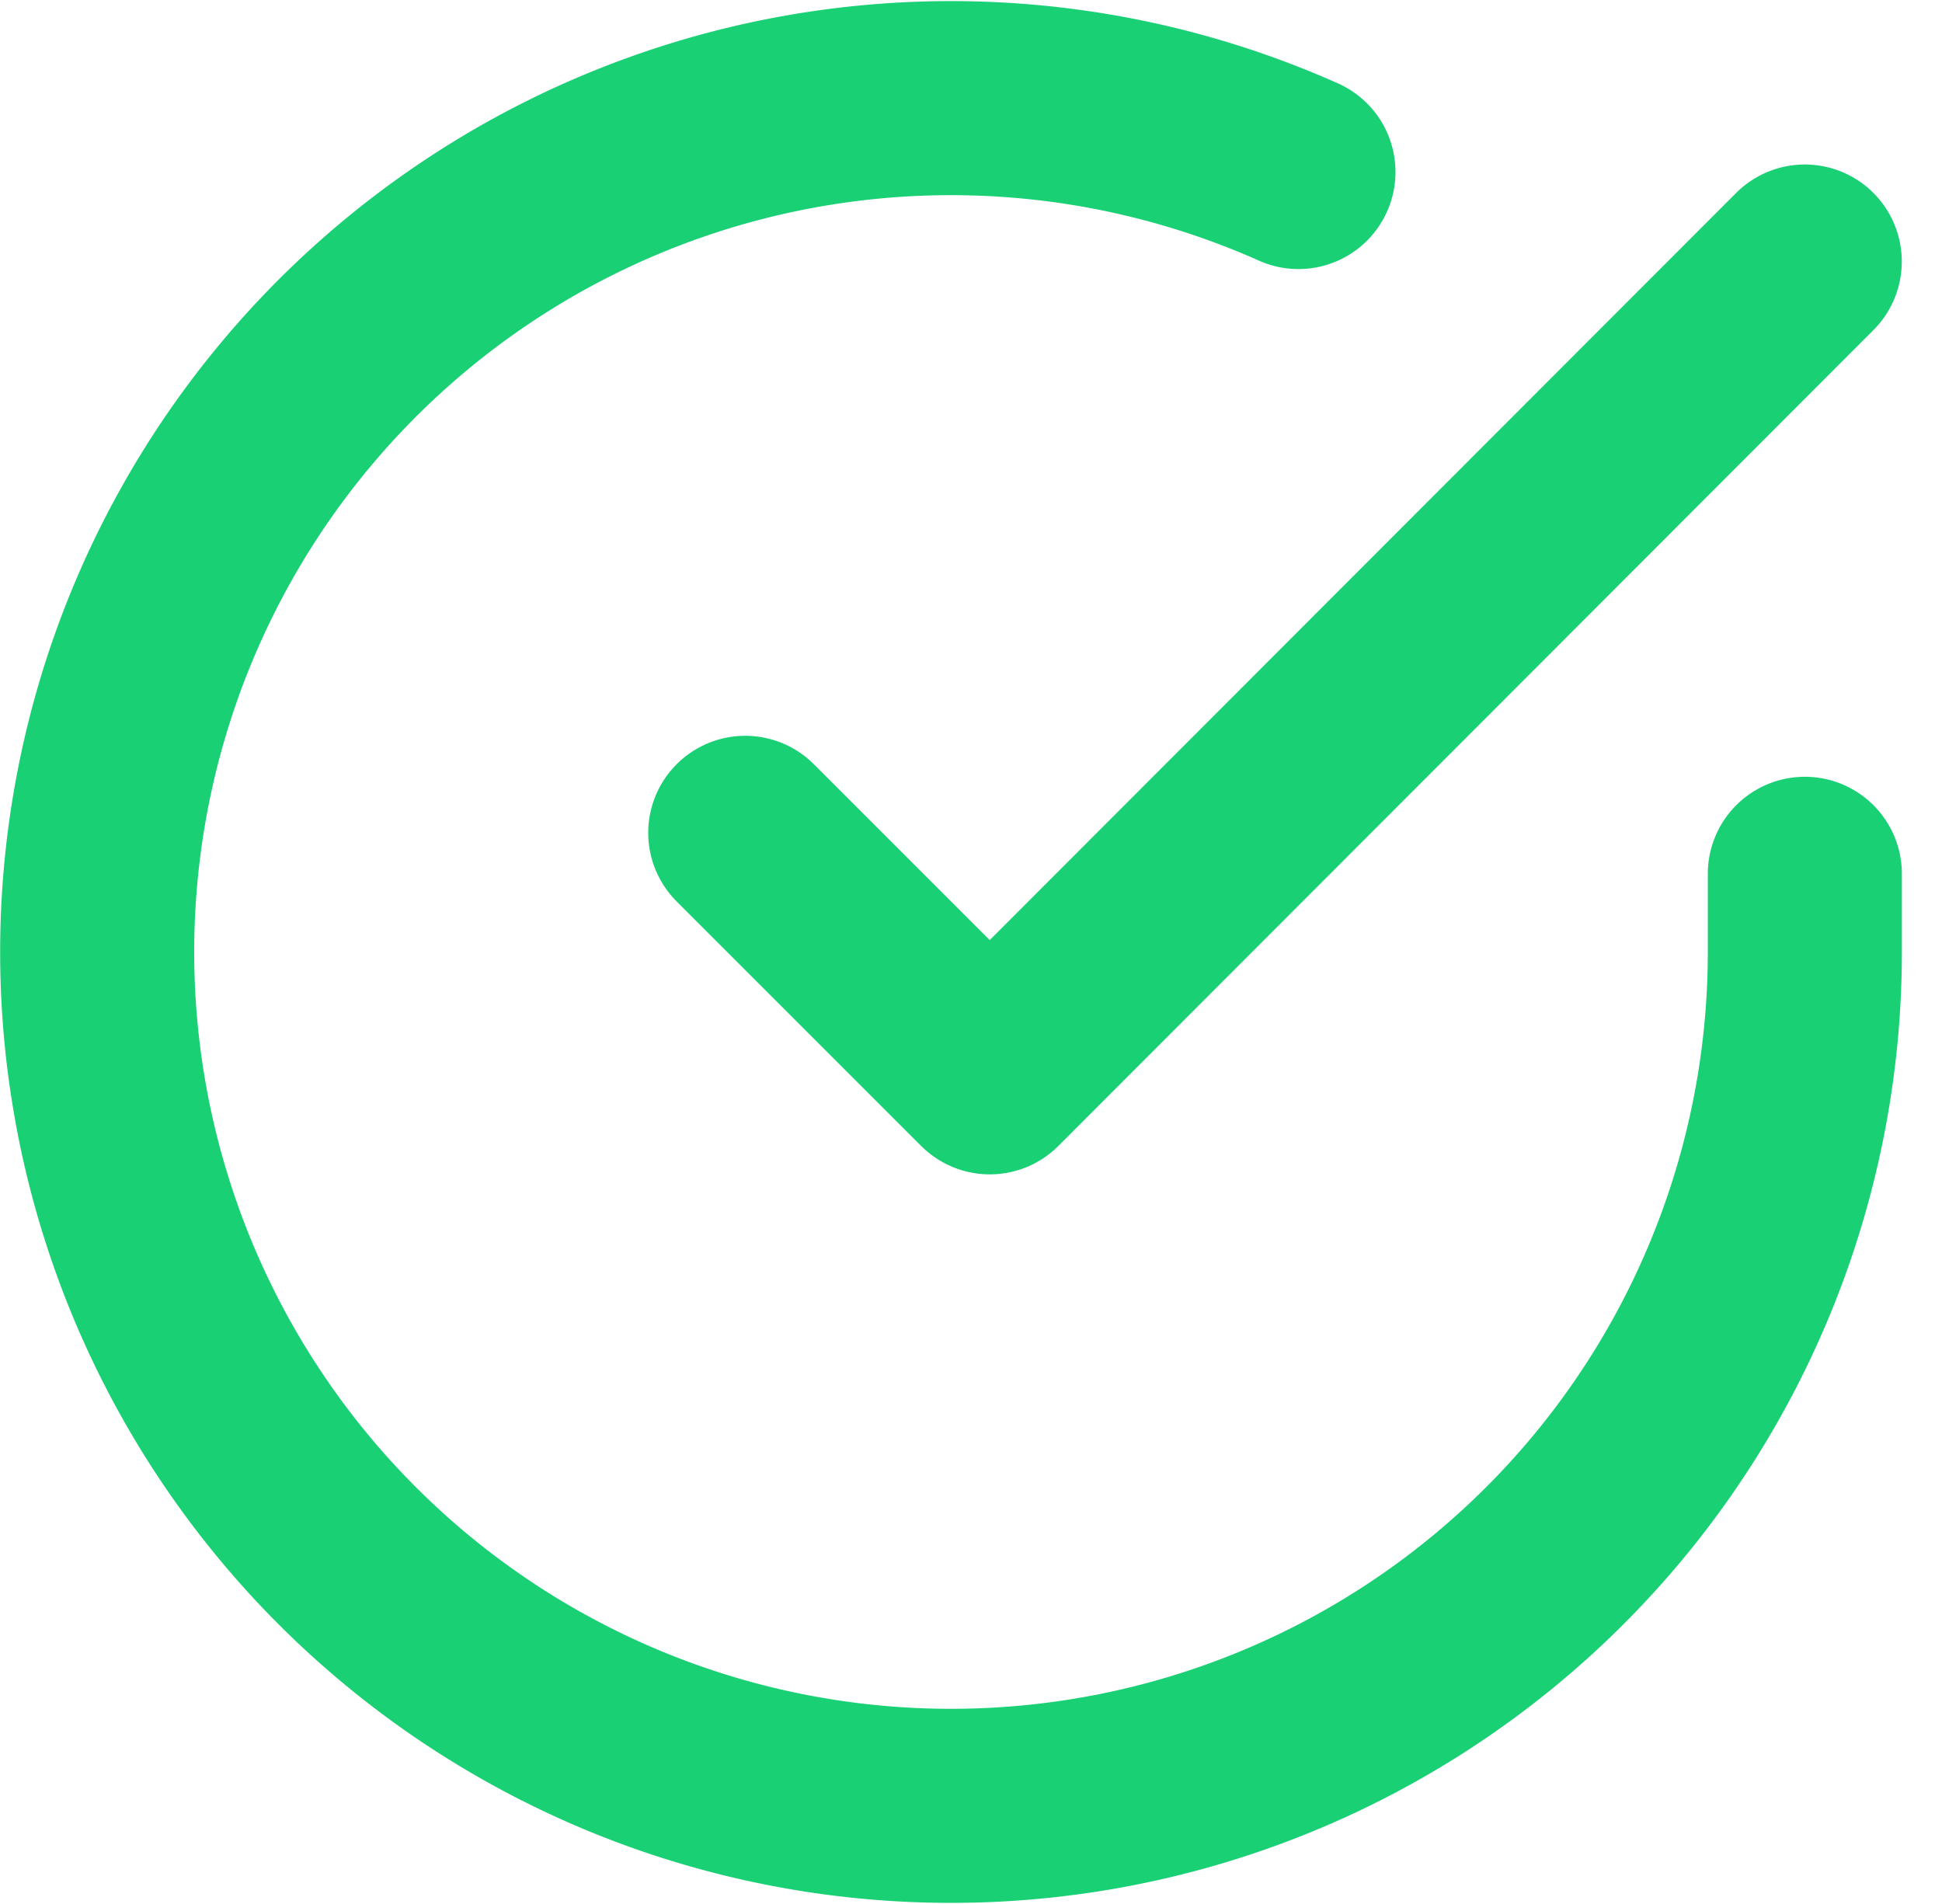 <svg xmlns="http://www.w3.org/2000/svg" width="25.019" height="24.529" viewBox="0 0 25.019 24.529"><defs><style>.a{fill:none;stroke:#19d074;stroke-linecap:round;stroke-linejoin:round;stroke-width:2.5px;}</style></defs><g transform="translate(-0.748 -0.731)"><path class="a" d="M24,11.988V13A11,11,0,1,1,17.476,2.947" transform="translate(0 0)"/><path class="a" d="M22.65,4,12.15,14.51,9,11.36" transform="translate(1.349 0.1)"/></g></svg>
